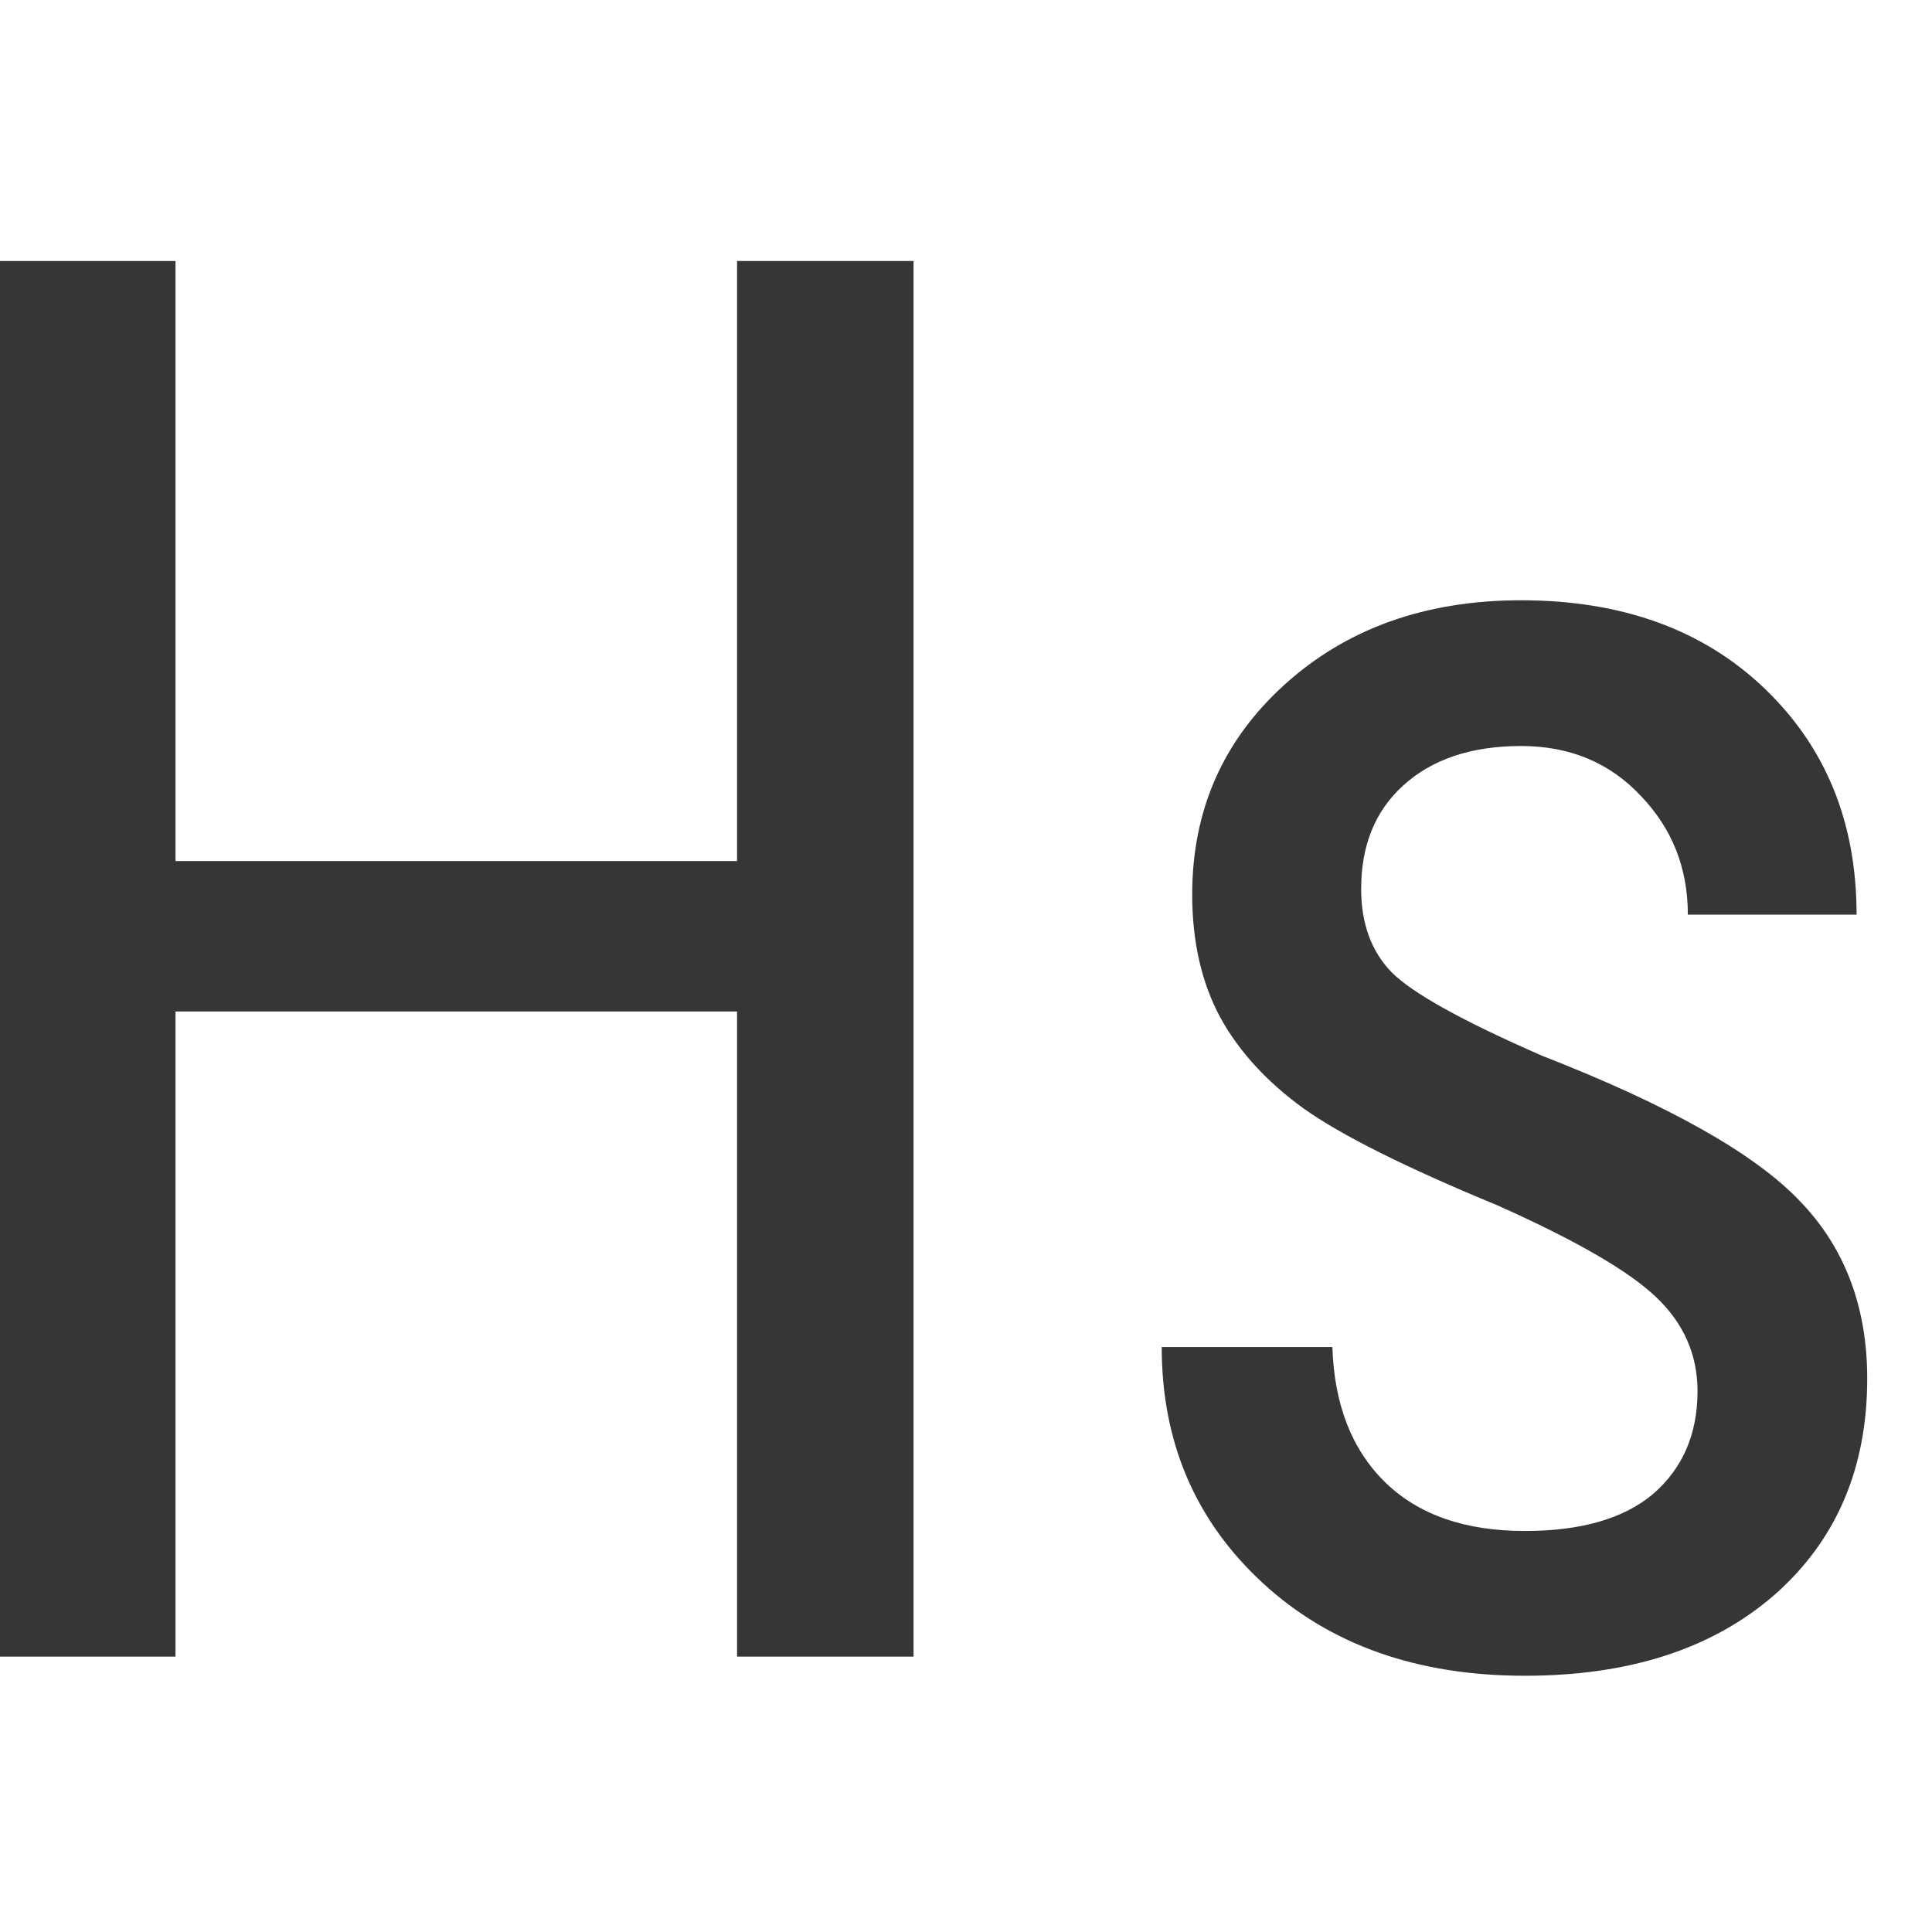 <?xml version="1.0" encoding="UTF-8" standalone="no"?>
<!-- Created with Inkscape (http://www.inkscape.org/) -->

<svg
   width="16"
   height="16"
   viewBox="0 0 4.233 4.233"
   version="1.1"
   id="svg11945"
   inkscape:version="1.1.1 (3bf5ae0d25, 2021-09-20, custom)"
   sodipodi:docname="network-cellular-hspa-symbolic.svg"
   xmlns:inkscape="http://www.inkscape.org/namespaces/inkscape"
   xmlns:sodipodi="http://sodipodi.sourceforge.net/DTD/sodipodi-0.dtd"
   xmlns="http://www.w3.org/2000/svg"
   xmlns:svg="http://www.w3.org/2000/svg">
  <sodipodi:namedview
     id="namedview11947"
     pagecolor="#ffffff"
     bordercolor="#666666"
     borderopacity="1.0"
     inkscape:pageshadow="2"
     inkscape:pageopacity="0.0"
     inkscape:pagecheckerboard="0"
     inkscape:document-units="px"
     showgrid="false"
     units="in"
     inkscape:zoom="22.627417"
     inkscape:cx="13.390835"
     inkscape:cy="5.1486213"
     inkscape:window-width="1920"
     inkscape:window-height="996"
     inkscape:window-x="0"
     inkscape:window-y="0"
     inkscape:window-maximized="1"
     inkscape:current-layer="svg11945"
     showguides="false" />
  <defs
     id="defs11942" />
  <path
     id="path841"
     style="fill:#363636;fill-opacity:1"
     d="M 0 2.158 L 0 13.697 L 1.451 13.697 L 1.451 8.363 L 6.094 8.363 L 6.094 13.697 L 7.553 13.697 L 7.553 2.158 L 6.094 2.158 L 6.094 7.119 L 1.451 7.119 L 1.451 2.158 L 0 2.158 z M 12.576 4.963 C 11.784 4.963 11.132 5.197 10.619 5.662 C 10.112 6.122 9.857 6.699 9.857 7.396 C 9.857 7.787 9.935 8.125 10.088 8.41 C 10.241 8.69 10.471 8.942 10.777 9.164 C 11.089 9.386 11.623 9.653 12.379 9.965 C 13.029 10.255 13.466 10.508 13.693 10.725 C 13.921 10.941 14.035 11.201 14.035 11.502 C 14.035 11.856 13.913 12.138 13.67 12.35 C 13.427 12.556 13.072 12.658 12.607 12.658 C 12.111 12.658 11.726 12.523 11.451 12.254 C 11.176 11.984 11.031 11.612 11.016 11.137 L 9.605 11.137 C 9.605 11.924 9.883 12.573 10.438 13.086 C 10.992 13.598 11.715 13.855 12.607 13.855 C 13.469 13.855 14.156 13.633 14.668 13.189 C 15.18 12.74 15.438 12.143 15.438 11.398 C 15.438 10.801 15.25 10.309 14.875 9.924 C 14.5 9.533 13.791 9.135 12.75 8.729 C 12.095 8.443 11.68 8.213 11.506 8.039 C 11.337 7.865 11.254 7.635 11.254 7.35 C 11.254 6.99 11.369 6.705 11.602 6.494 C 11.839 6.278 12.164 6.168 12.576 6.168 C 12.978 6.168 13.308 6.305 13.566 6.58 C 13.825 6.85 13.955 7.177 13.955 7.562 L 15.35 7.562 C 15.35 6.802 15.097 6.179 14.59 5.693 C 14.083 5.207 13.411 4.963 12.576 4.963 z "
     transform="scale(0.265)" />
</svg>
